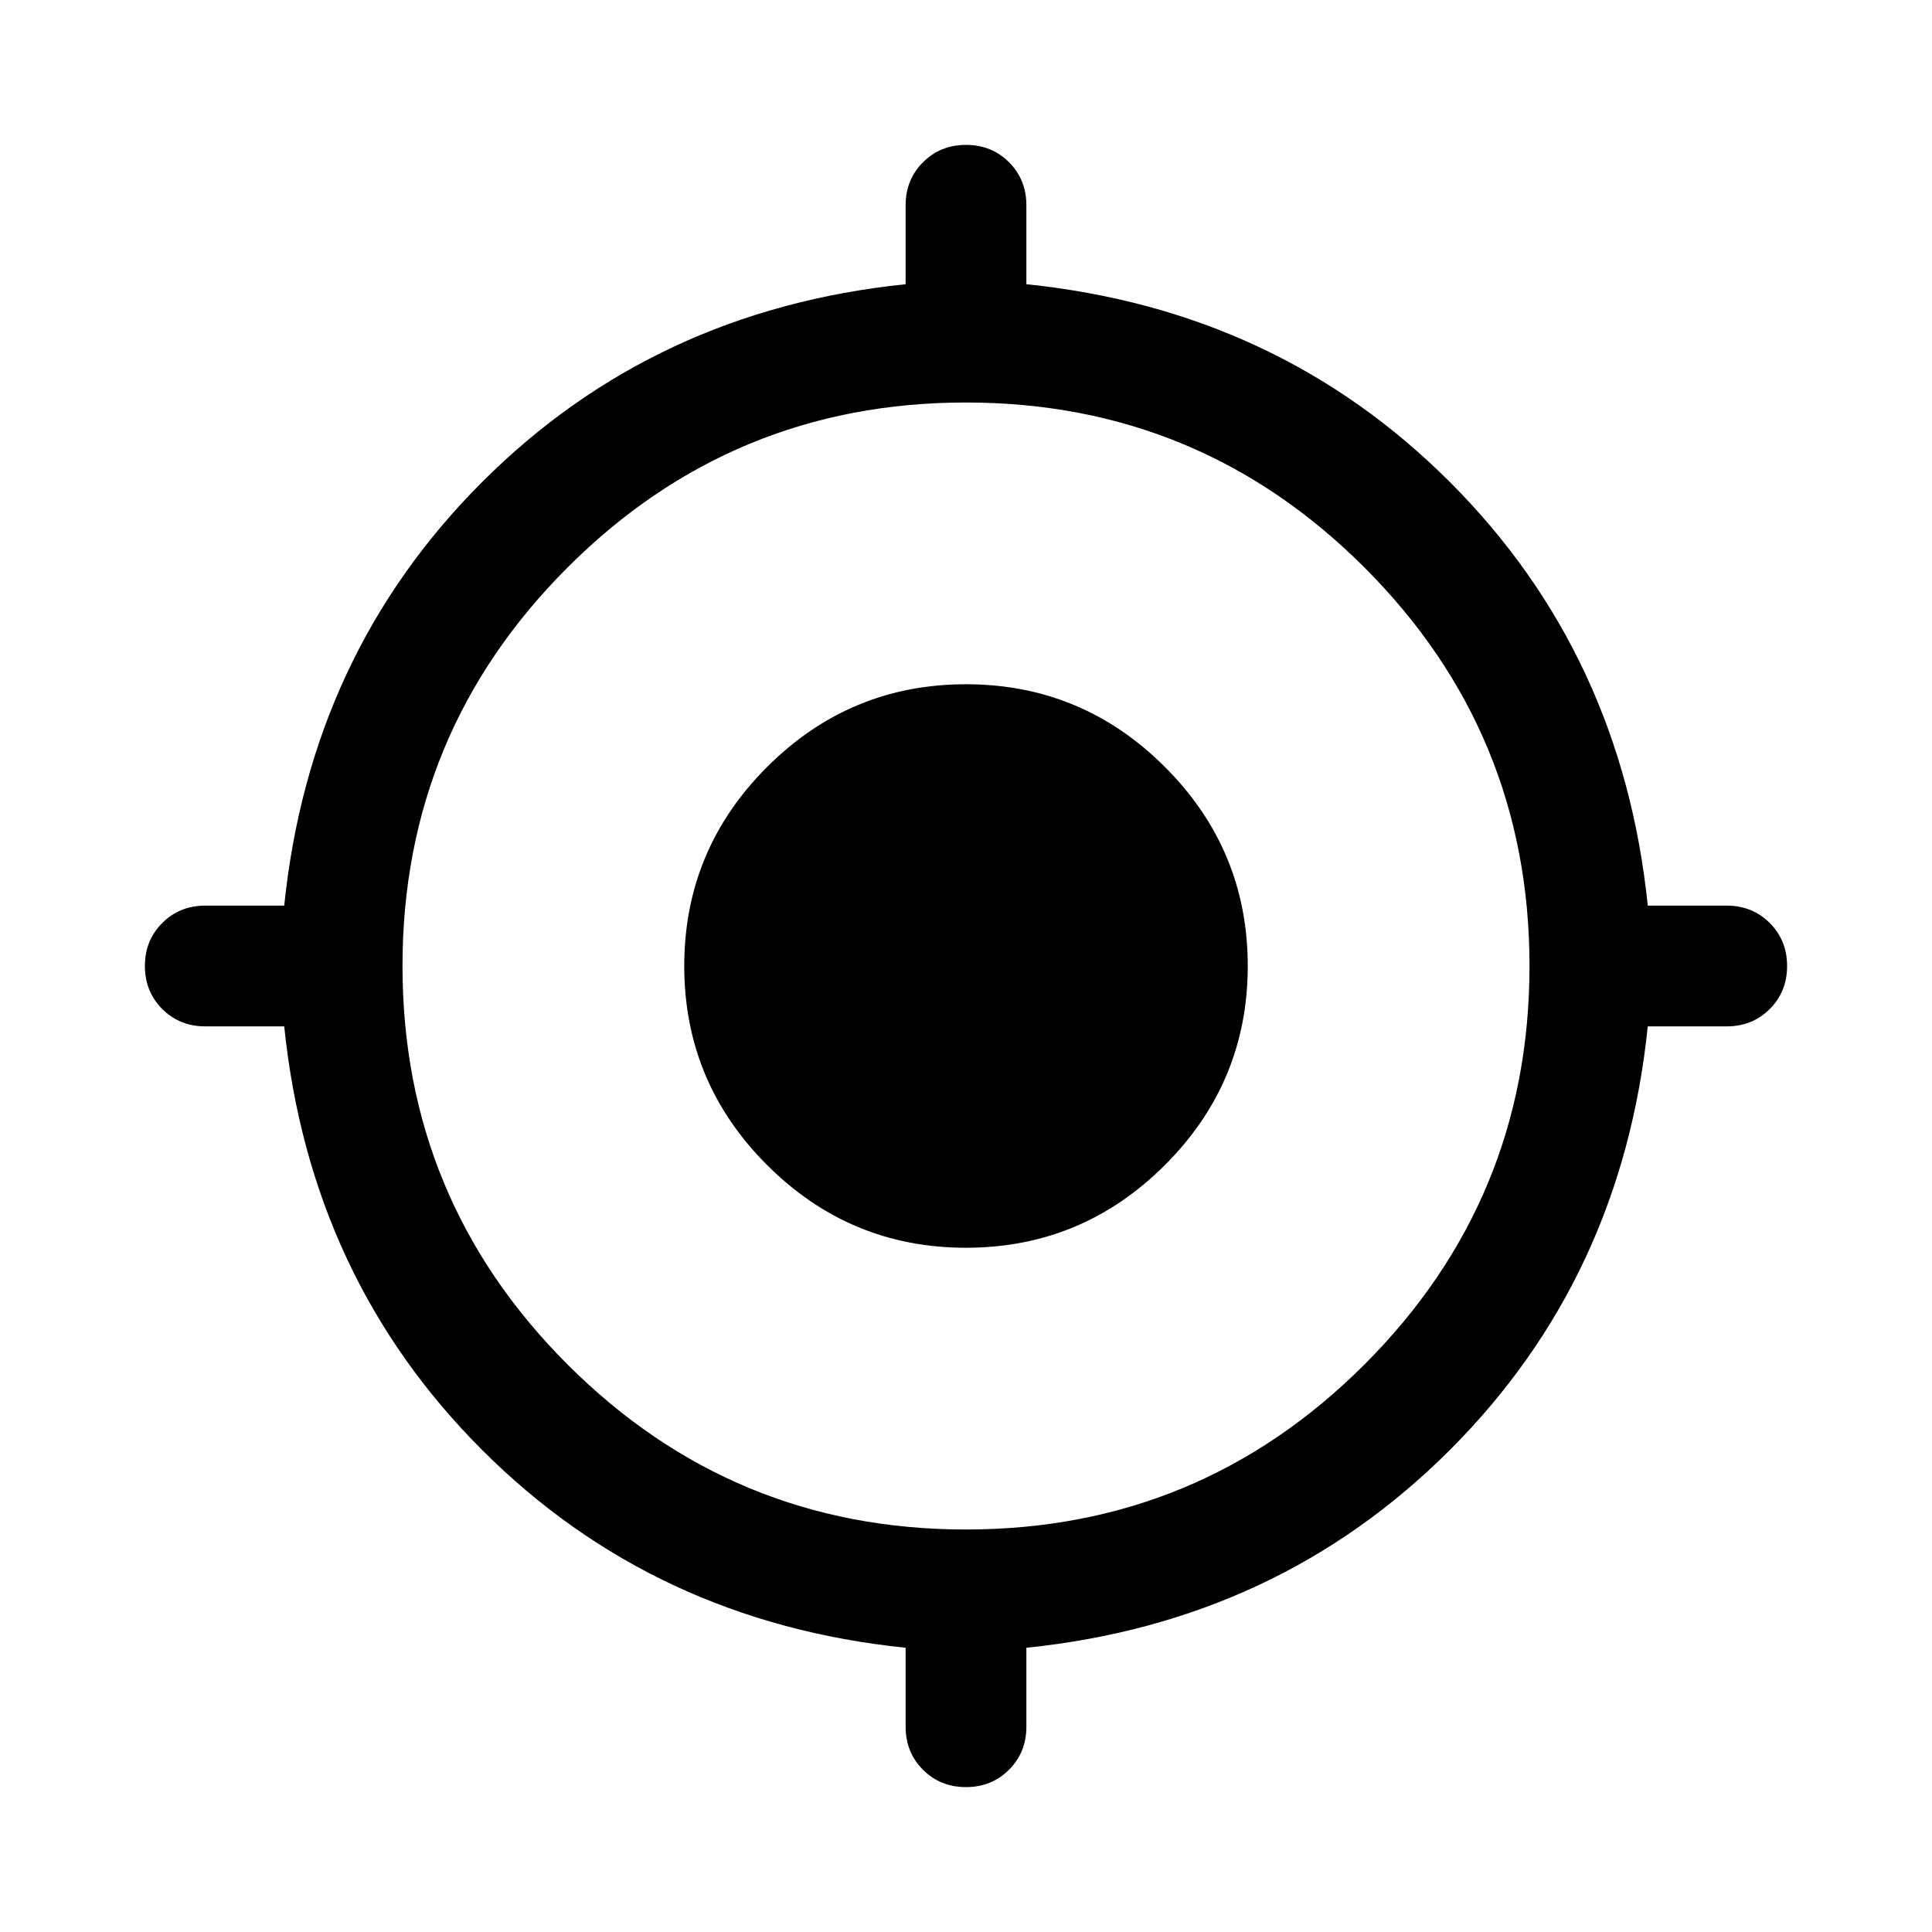 <svg xmlns="http://www.w3.org/2000/svg" height="24" viewBox="0 -960 960 960" width="24"><path d="M450-102v-39.23q-125-12.85-210.46-98.31Q154.08-325 141.23-450H102q-12.75 0-21.37-8.63Q72-467.26 72-480.01q0-12.76 8.63-21.37Q89.25-510 102-510h39.23q12.85-125 98.31-210.46Q325-805.92 450-818.77V-858q0-12.75 8.63-21.37 8.63-8.63 21.38-8.63 12.76 0 21.37 8.63Q510-870.75 510-858v39.23q125 12.85 210.46 98.31Q805.92-635 818.77-510H858q12.75 0 21.37 8.63 8.63 8.63 8.63 21.38 0 12.76-8.63 21.37Q870.75-450 858-450h-39.23q-12.85 125-98.31 210.46Q635-154.08 510-141.23V-102q0 12.75-8.63 21.37Q492.74-72 479.99-72q-12.76 0-21.37-8.63Q450-89.25 450-102Zm30-98q116 0 198-82t82-198q0-116-82-198t-198-82q-116 0-198 82t-82 198q0 116 82 198t198 82Zm0-140q-57.75 0-98.87-41.13Q340-422.25 340-480q0-57.75 41.13-98.87Q422.25-620 480-620q57.75 0 98.87 41.13Q620-537.75 620-480q0 57.75-41.13 98.87Q537.75-340 480-340Z"/></svg>